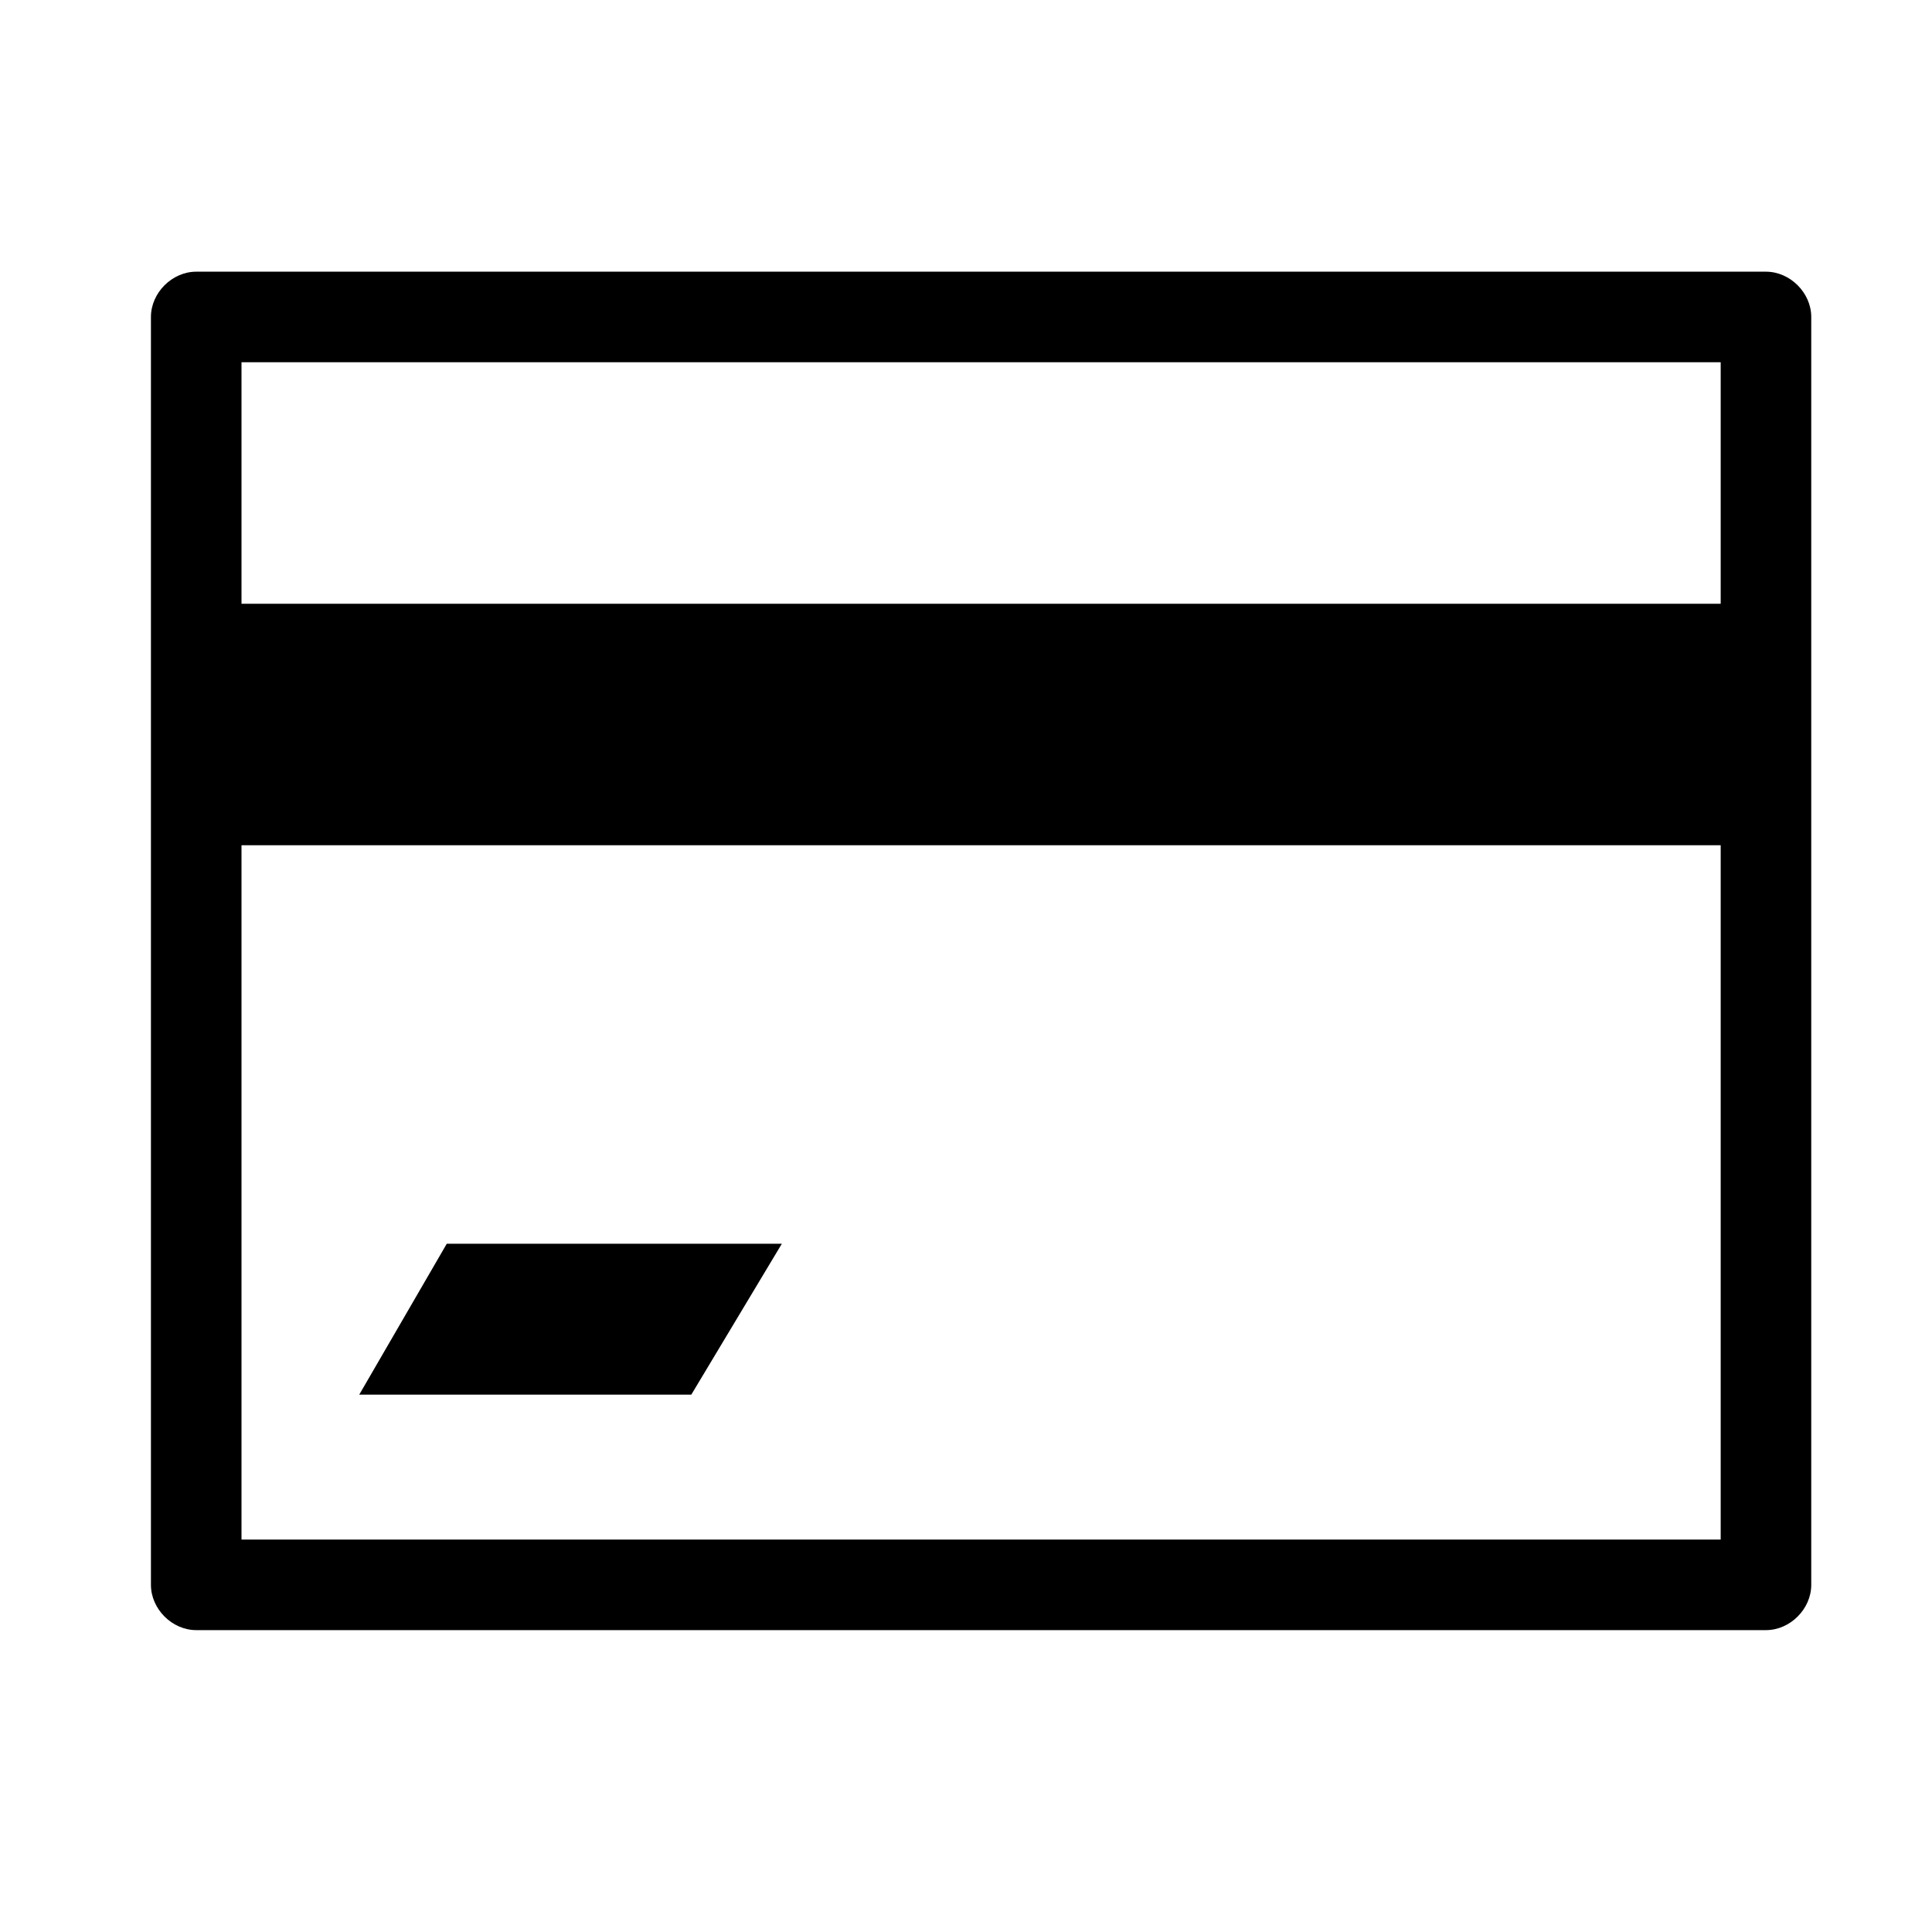 <?xml version="1.0" standalone="no"?><!DOCTYPE svg PUBLIC "-//W3C//DTD SVG 1.1//EN" "http://www.w3.org/Graphics/SVG/1.1/DTD/svg11.dtd"><svg t="1526919301373" class="icon" style="" viewBox="0 0 1024 1024" version="1.1" xmlns="http://www.w3.org/2000/svg" p-id="56078" xmlns:xlink="http://www.w3.org/1999/xlink" width="32" height="32"><defs><style type="text/css"></style></defs><path d="M936 144h-832C91.2 144 80 155.2 80 168v672c0 12.8 11.2 24 24 24h832c12.8 0 24-11.2 24-24v-672c0-12.8-11.2-24-24-24zM912 816H128V448h784v368z m0-496H128v-128h784v128z"  p-id="56079"></path><path d="M414.4 659.2H236.8l-46.4 80h176z"  p-id="56080"></path></svg>
